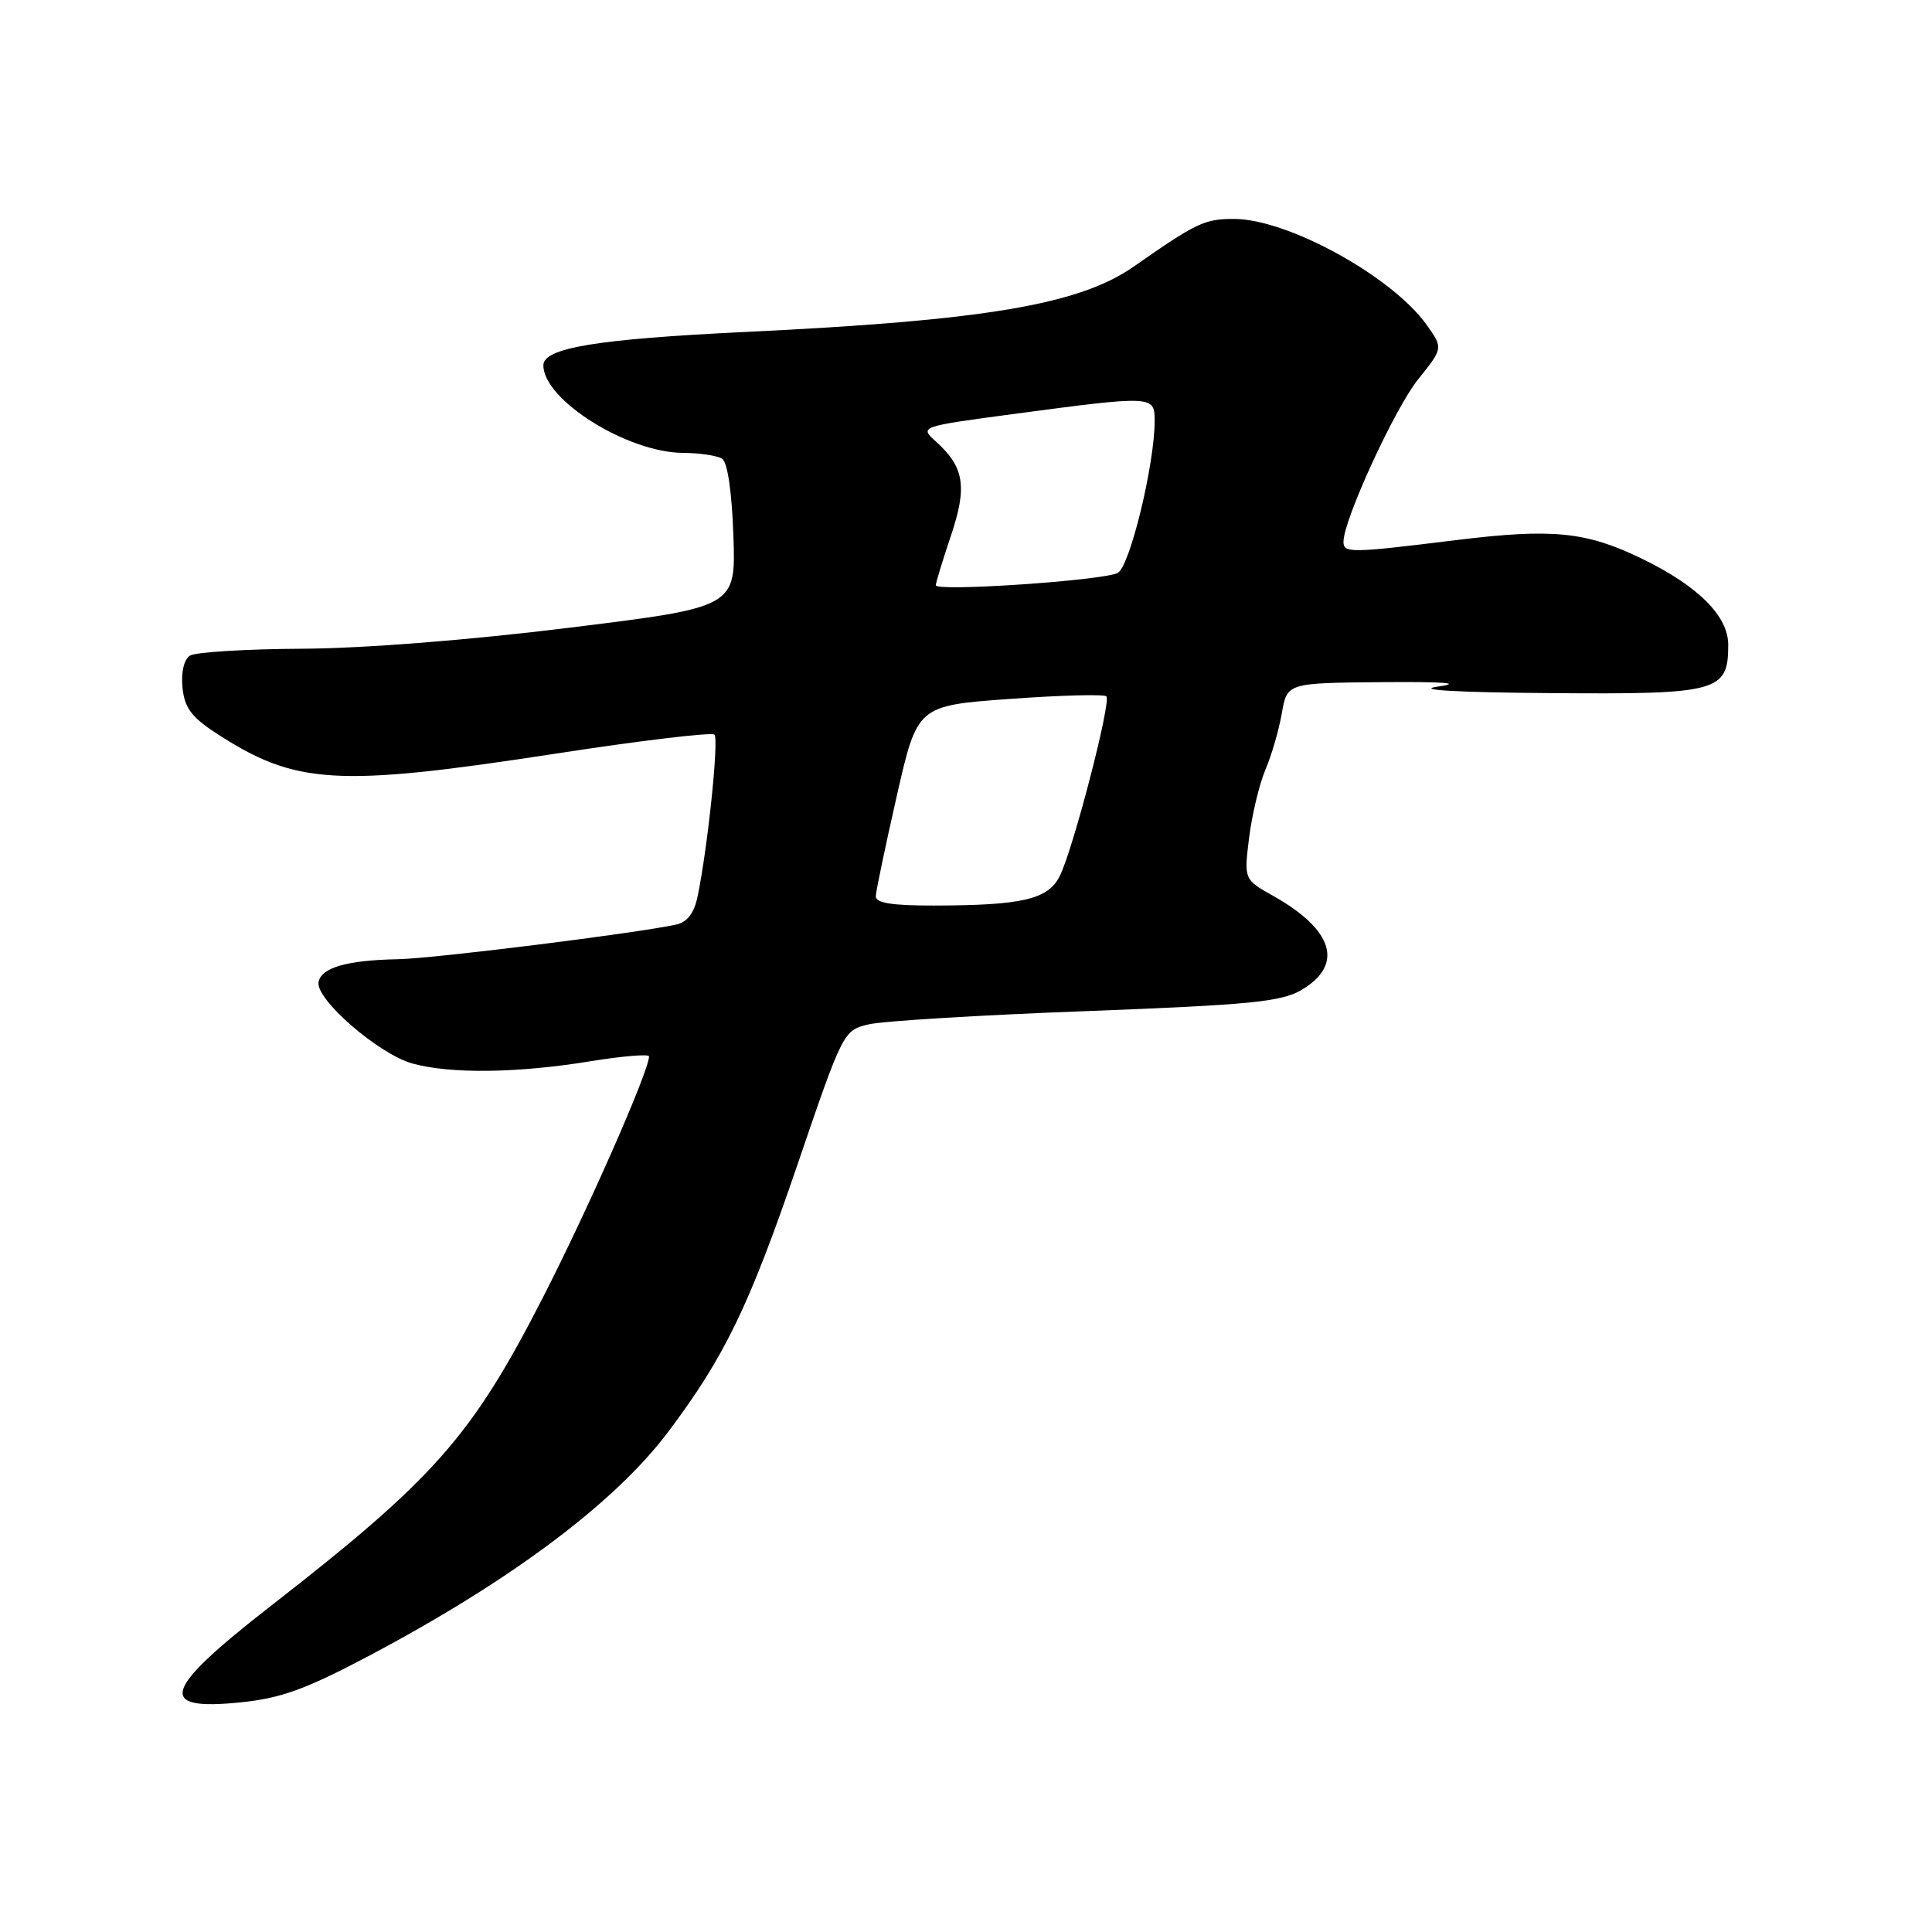 <?xml version="1.0" encoding="UTF-8" standalone="no"?>
<!DOCTYPE svg PUBLIC "-//W3C//DTD SVG 1.1//EN" "http://www.w3.org/Graphics/SVG/1.1/DTD/svg11.dtd" >
<svg xmlns="http://www.w3.org/2000/svg" xmlns:xlink="http://www.w3.org/1999/xlink" version="1.1" viewBox="0 0 256 256">
 <g >
 <path fill="currentColor"
d=" M 48.77 219.47 C 67.62 209.50 81.44 199.17 88.53 189.74 C 95.99 179.83 99.27 173.06 105.60 154.52 C 111.71 136.61 111.75 136.53 115.12 135.73 C 116.98 135.29 129.93 134.50 143.89 133.98 C 165.44 133.16 169.75 132.75 172.39 131.21 C 178.11 127.88 176.74 123.23 168.72 118.72 C 164.83 116.53 164.83 116.53 165.51 111.02 C 165.89 107.98 166.86 103.92 167.67 102.00 C 168.49 100.08 169.47 96.70 169.85 94.50 C 170.55 90.50 170.55 90.50 183.03 90.39 C 191.49 90.32 193.89 90.51 190.50 90.98 C 187.39 91.42 193.04 91.75 205.42 91.84 C 227.70 92.02 229.00 91.67 229.00 85.45 C 229.00 81.62 225.00 77.63 217.50 74.00 C 210.14 70.44 205.71 70.00 193.00 71.56 C 178.90 73.30 178.00 73.32 178.02 71.75 C 178.06 68.81 184.82 54.11 187.89 50.29 C 191.23 46.13 191.23 46.13 189.05 43.06 C 184.46 36.62 170.60 29.00 163.50 29.01 C 159.59 29.01 158.55 29.51 150.23 35.32 C 142.99 40.37 130.55 42.47 98.67 43.99 C 79.01 44.94 72.00 46.10 72.00 48.41 C 72.00 52.99 83.12 59.96 90.50 60.01 C 92.70 60.02 95.03 60.37 95.68 60.78 C 96.40 61.24 96.98 65.16 97.18 70.99 C 97.50 80.45 97.50 80.45 75.50 83.17 C 62.14 84.82 48.20 85.92 40.00 85.96 C 32.58 86.00 25.90 86.41 25.18 86.87 C 24.38 87.37 23.98 89.06 24.18 91.07 C 24.43 93.73 25.35 94.99 28.50 97.06 C 39.12 104.01 44.47 104.34 73.63 99.86 C 84.86 98.13 94.33 97.00 94.67 97.34 C 95.27 97.94 93.79 112.25 92.44 118.76 C 91.99 120.96 91.08 122.17 89.64 122.50 C 84.50 123.64 57.54 127.01 52.76 127.10 C 45.98 127.23 42.58 128.20 42.21 130.13 C 41.78 132.39 50.17 139.68 54.65 140.92 C 59.68 142.32 68.60 142.20 78.25 140.62 C 82.51 139.93 86.00 139.64 86.00 139.98 C 86.00 141.90 77.89 160.32 71.90 172.00 C 62.50 190.34 57.57 195.93 35.80 212.86 C 21.51 223.99 20.67 226.72 31.89 225.57 C 37.21 225.03 40.50 223.84 48.77 219.47 Z  M 116.05 118.75 C 116.07 118.06 117.32 112.10 118.82 105.50 C 121.55 93.50 121.55 93.50 133.81 92.61 C 140.55 92.12 146.30 91.97 146.60 92.27 C 147.28 92.95 142.18 112.61 140.41 116.11 C 138.86 119.18 135.44 119.97 123.75 119.99 C 118.19 120.00 116.01 119.65 116.05 118.75 Z  M 124.00 77.55 C 124.00 77.21 124.90 74.27 125.99 71.02 C 128.19 64.50 127.78 61.90 124.02 58.51 C 121.82 56.52 121.82 56.52 134.66 54.81 C 152.77 52.40 153.00 52.41 153.00 55.75 C 153.00 61.52 149.71 75.08 148.10 75.92 C 146.17 76.92 124.00 78.43 124.00 77.55 Z "/>
</g>
</svg>